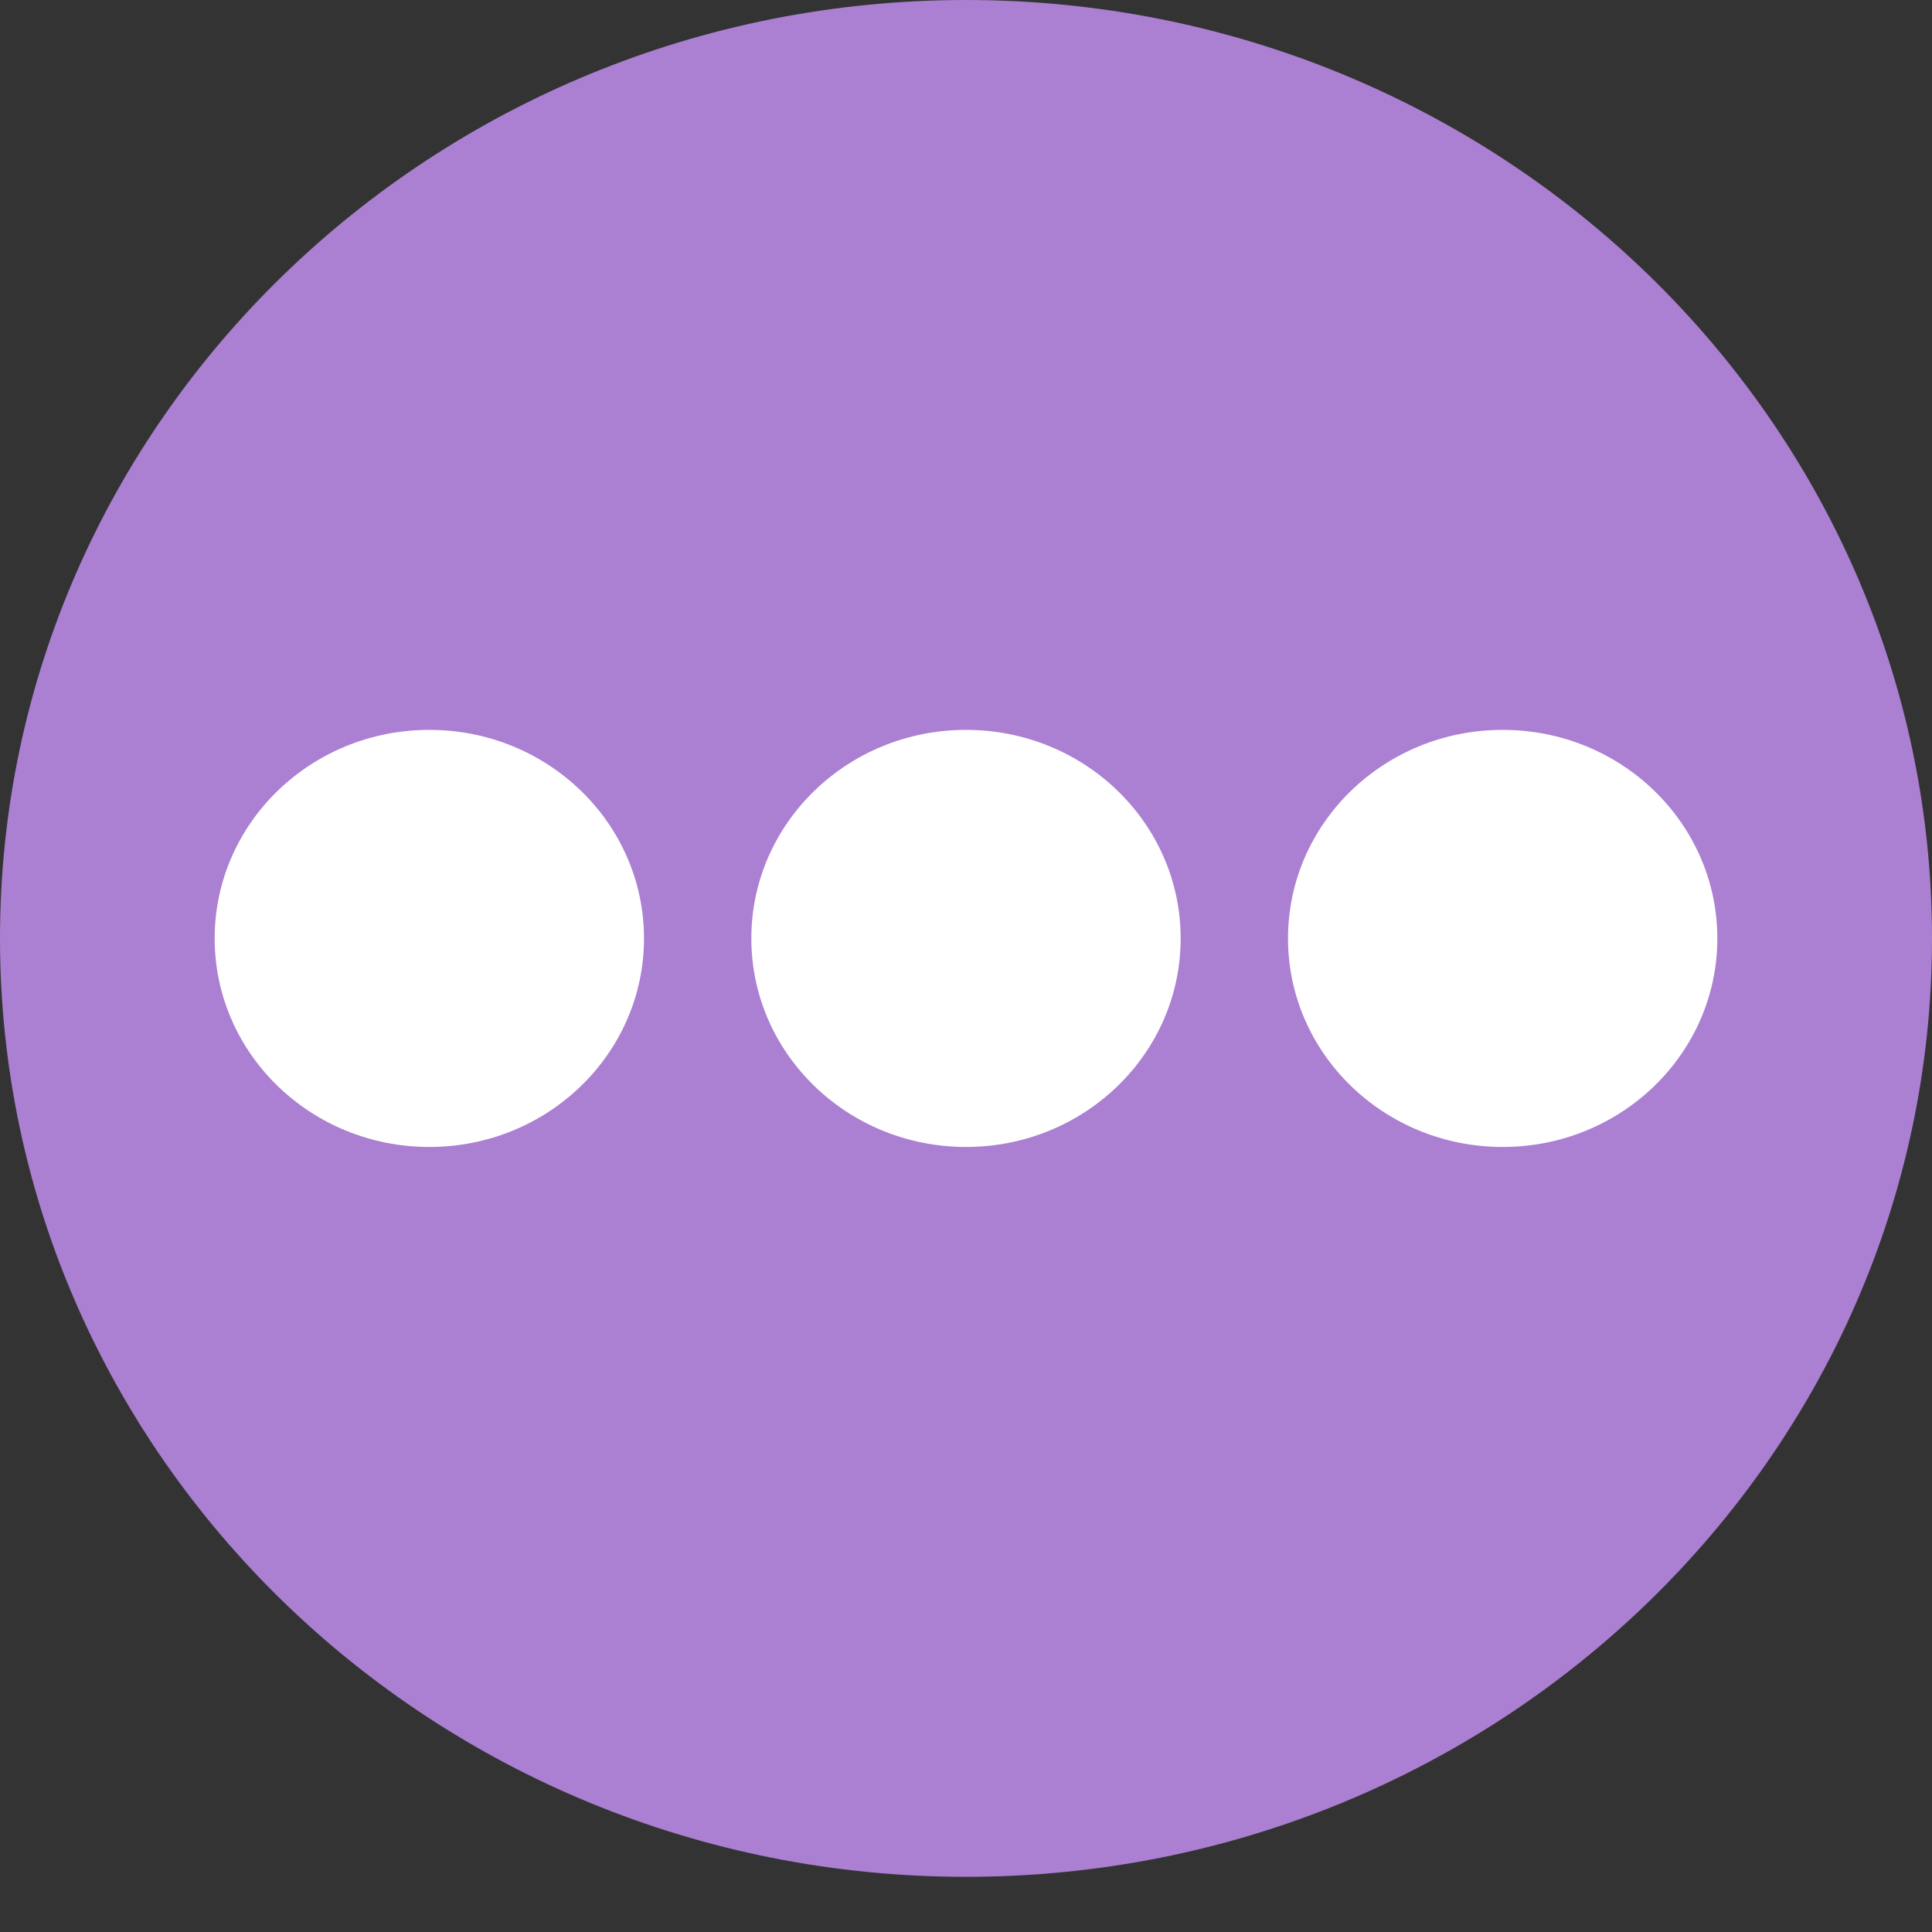 <?xml version="1.0" encoding="UTF-8" standalone="no"?>
<svg width="18px" height="18px" viewBox="0 0 18 18" version="1.1" xmlns="http://www.w3.org/2000/svg" xmlns:xlink="http://www.w3.org/1999/xlink" xmlns:sketch="http://www.bohemiancoding.com/sketch/ns">
    <rect x="0" y="0" width="18" height="18" fill="#333333" stroke="none"/>
    <!-- Generator: Sketch 3.3.2 (12043) - http://www.bohemiancoding.com/sketch -->
    <title>Icon/queued</title>
    <desc>Created with Sketch.</desc>
    <defs>
        <linearGradient x1="50%" y1="0%" x2="50%" y2="100%" id="linearGradient-1">
            <stop stop-color="#FFFFFF" offset="0%"></stop>
            <stop stop-color="#000000" offset="100%"></stop>
        </linearGradient>
    </defs>
    <g id="13.0-Iconography" stroke="none" stroke-width="1" fill="none" fill-rule="evenodd" sketch:type="MSPage">
        <g id="13.1-Icons" sketch:type="MSArtboardGroup" transform="translate(-104, -164)">
            <g id="Badges" sketch:type="MSLayerGroup" transform="translate(104, 122)">
                <g id="PURPLE-+-QUEUED" transform="translate(0, 37)" sketch:type="MSShapeGroup">
                    <g id="Icon/queued" transform="translate(0, 4)">
                        <path d="M9,1 C4.037,1 0,4.922 0,9.743 C0,14.564 4.037,18.486 9,18.486 C13.963,18.486 18,14.564 18,9.743 C18,4.922 13.963,1 9,1" id="Path-Copy-2" fill="#AB7FD2"></path>
                        <g id="Oval-1-+-Oval-1-Copy-+-Oval-1-Copy-2" transform="translate(2, 7.8)" fill="#FFFFFF">
                            <ellipse id="Oval-1" cx="2" cy="1.943" rx="2" ry="1.943"></ellipse>
                            <ellipse id="Oval-1-Copy" cx="7" cy="1.943" rx="2" ry="1.943"></ellipse>
                            <ellipse id="Oval-1-Copy-2" cx="12" cy="1.943" rx="2" ry="1.943"></ellipse>
                        </g>
                    </g>
                </g>
            </g>
        </g>
    </g>
</svg>